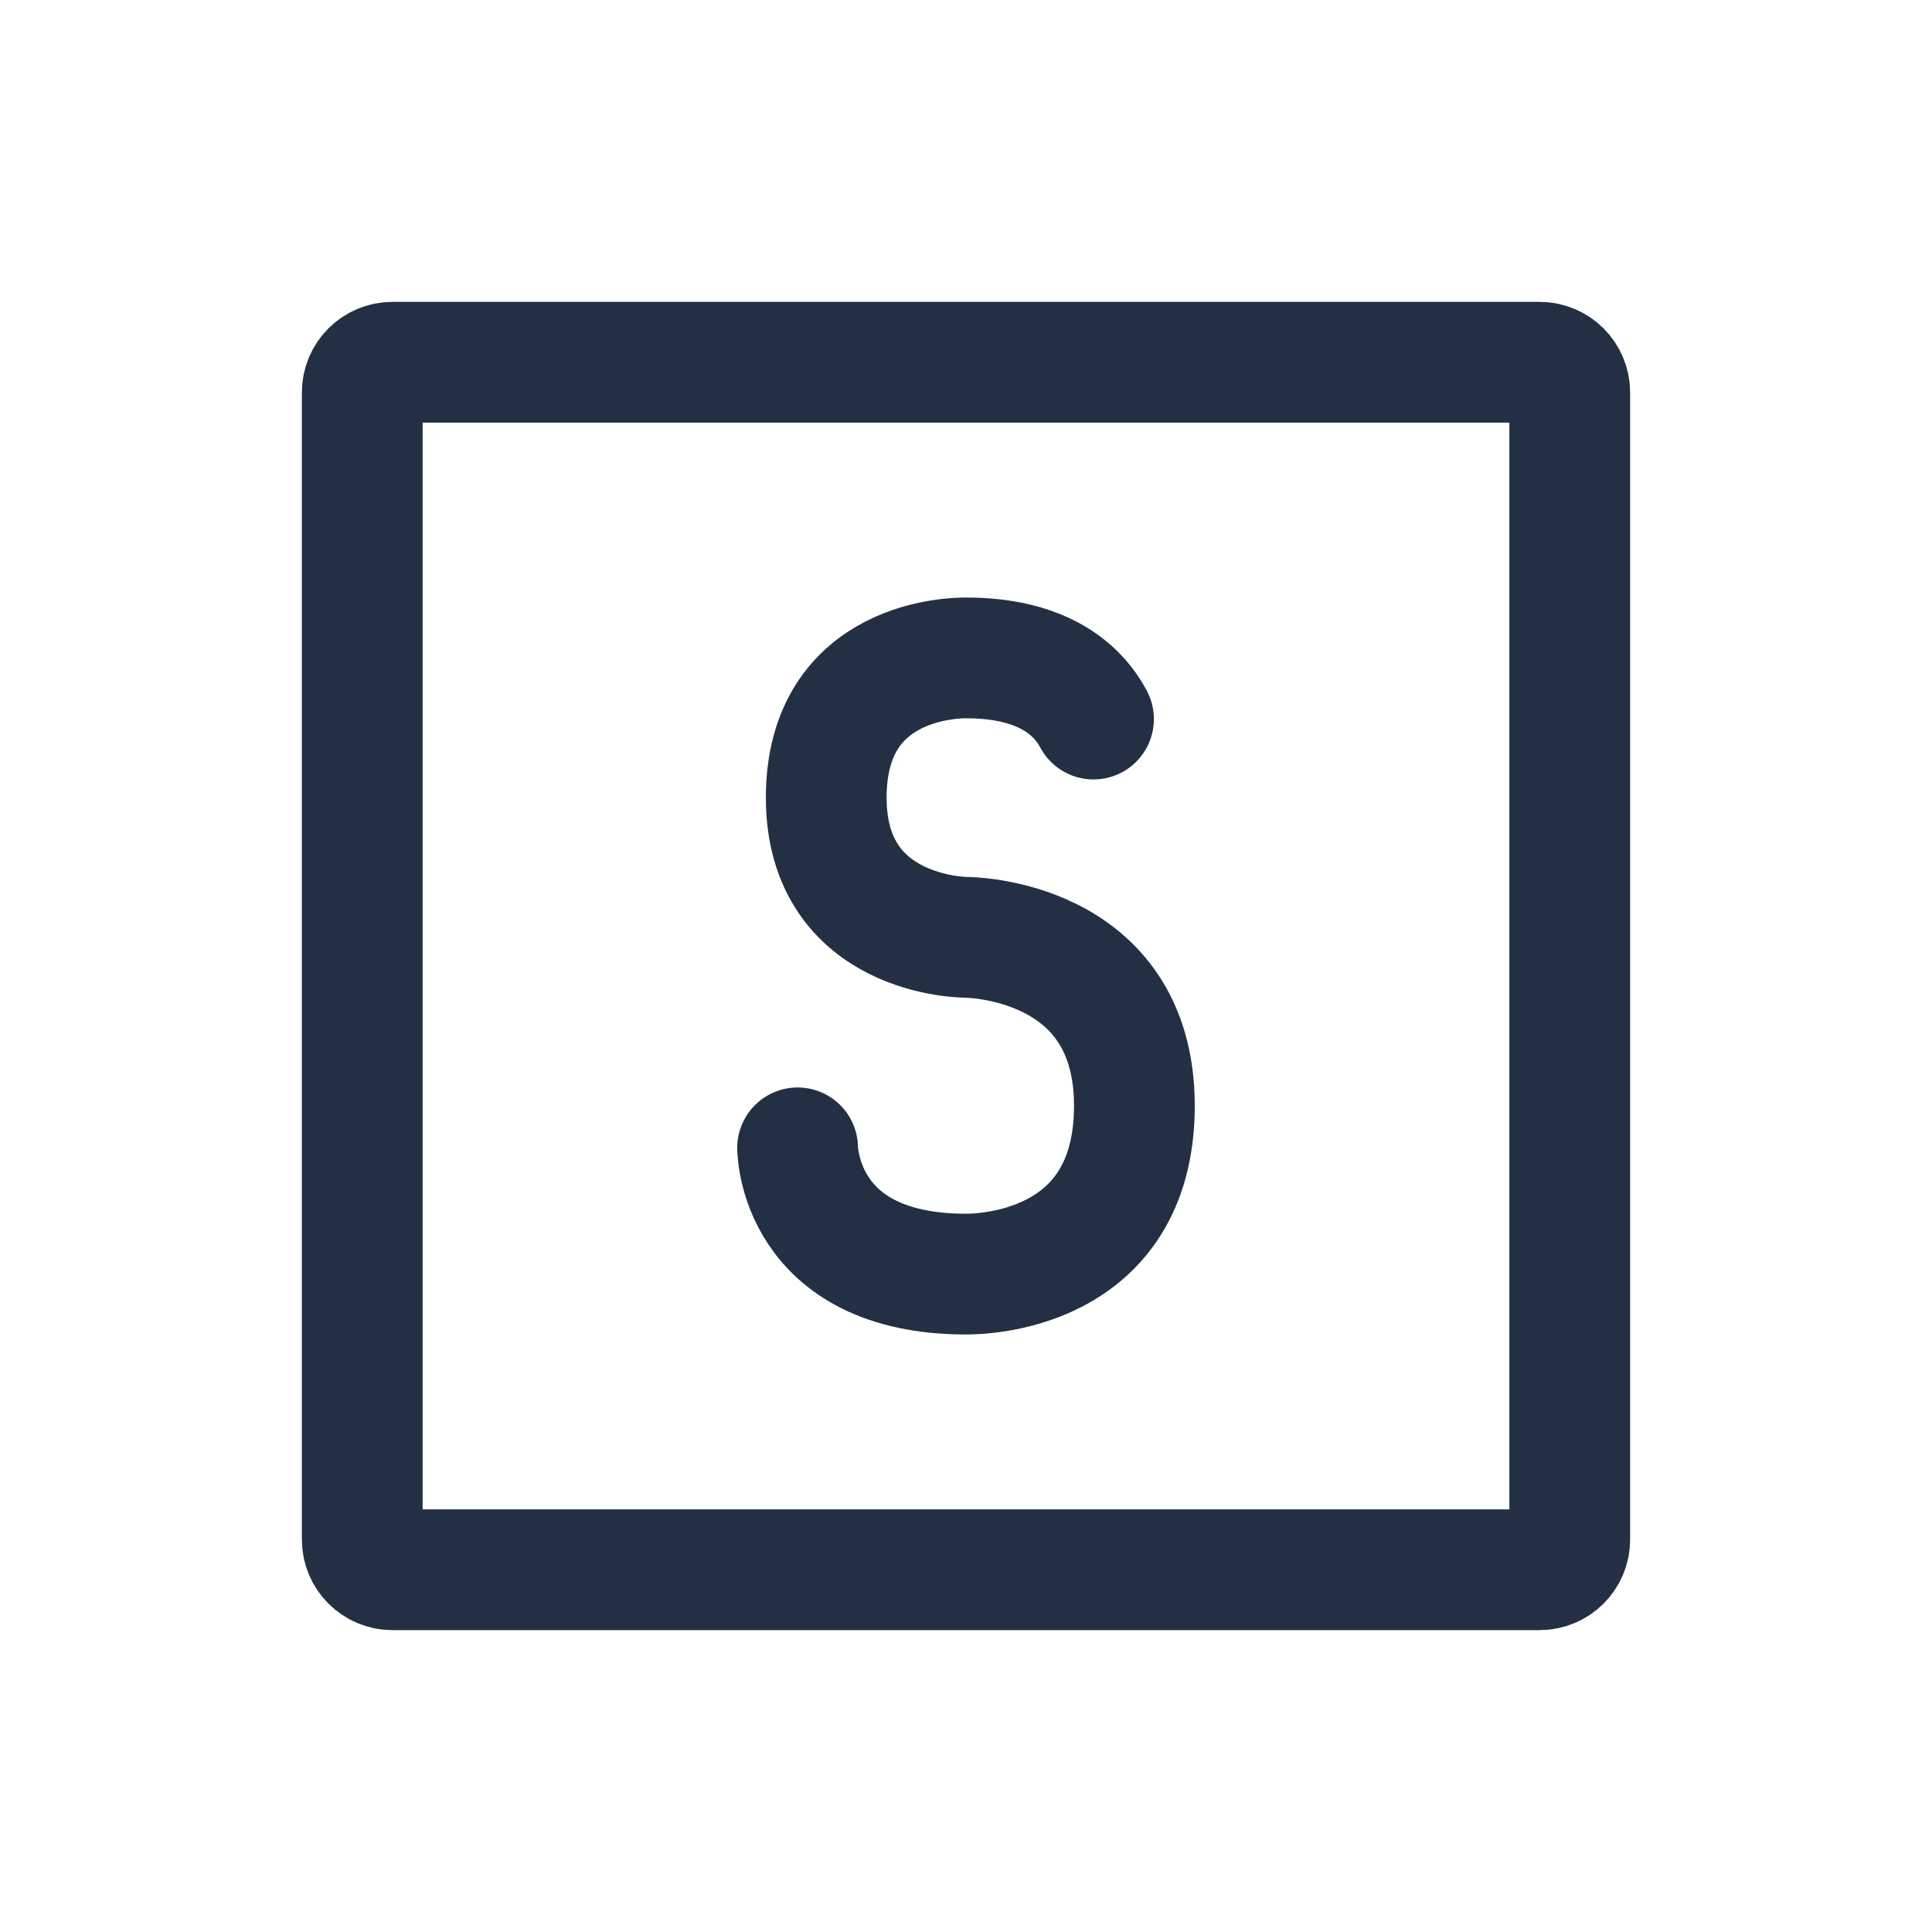<svg width="32" height="32" viewBox="0 0 32 32" fill="none" xmlns="http://www.w3.org/2000/svg">
<path d="M13.211 19.012C13.211 19.012 13.211 21.103 16 21.103C16.181 21.103 18.789 21.103 18.789 18.314C18.789 15.525 16 15.525 16 15.525C16 15.525 13.685 15.525 13.685 13.211C13.685 10.897 15.85 10.897 16 10.897C17.287 10.897 17.858 11.433 18.112 11.91" stroke="#233043" stroke-width="2" stroke-linecap="round" stroke-linejoin="round"/>
<path d="M6.5 26H25.5C25.776 26 26 25.776 26 25.5V6.5C26 6.224 25.776 6 25.5 6H6.5C6.224 6 6 6.224 6 6.5V25.5C6 25.776 6.224 26 6.5 26Z" stroke="#233043" stroke-width="2" stroke-linecap="round" stroke-linejoin="round"/>
</svg>
